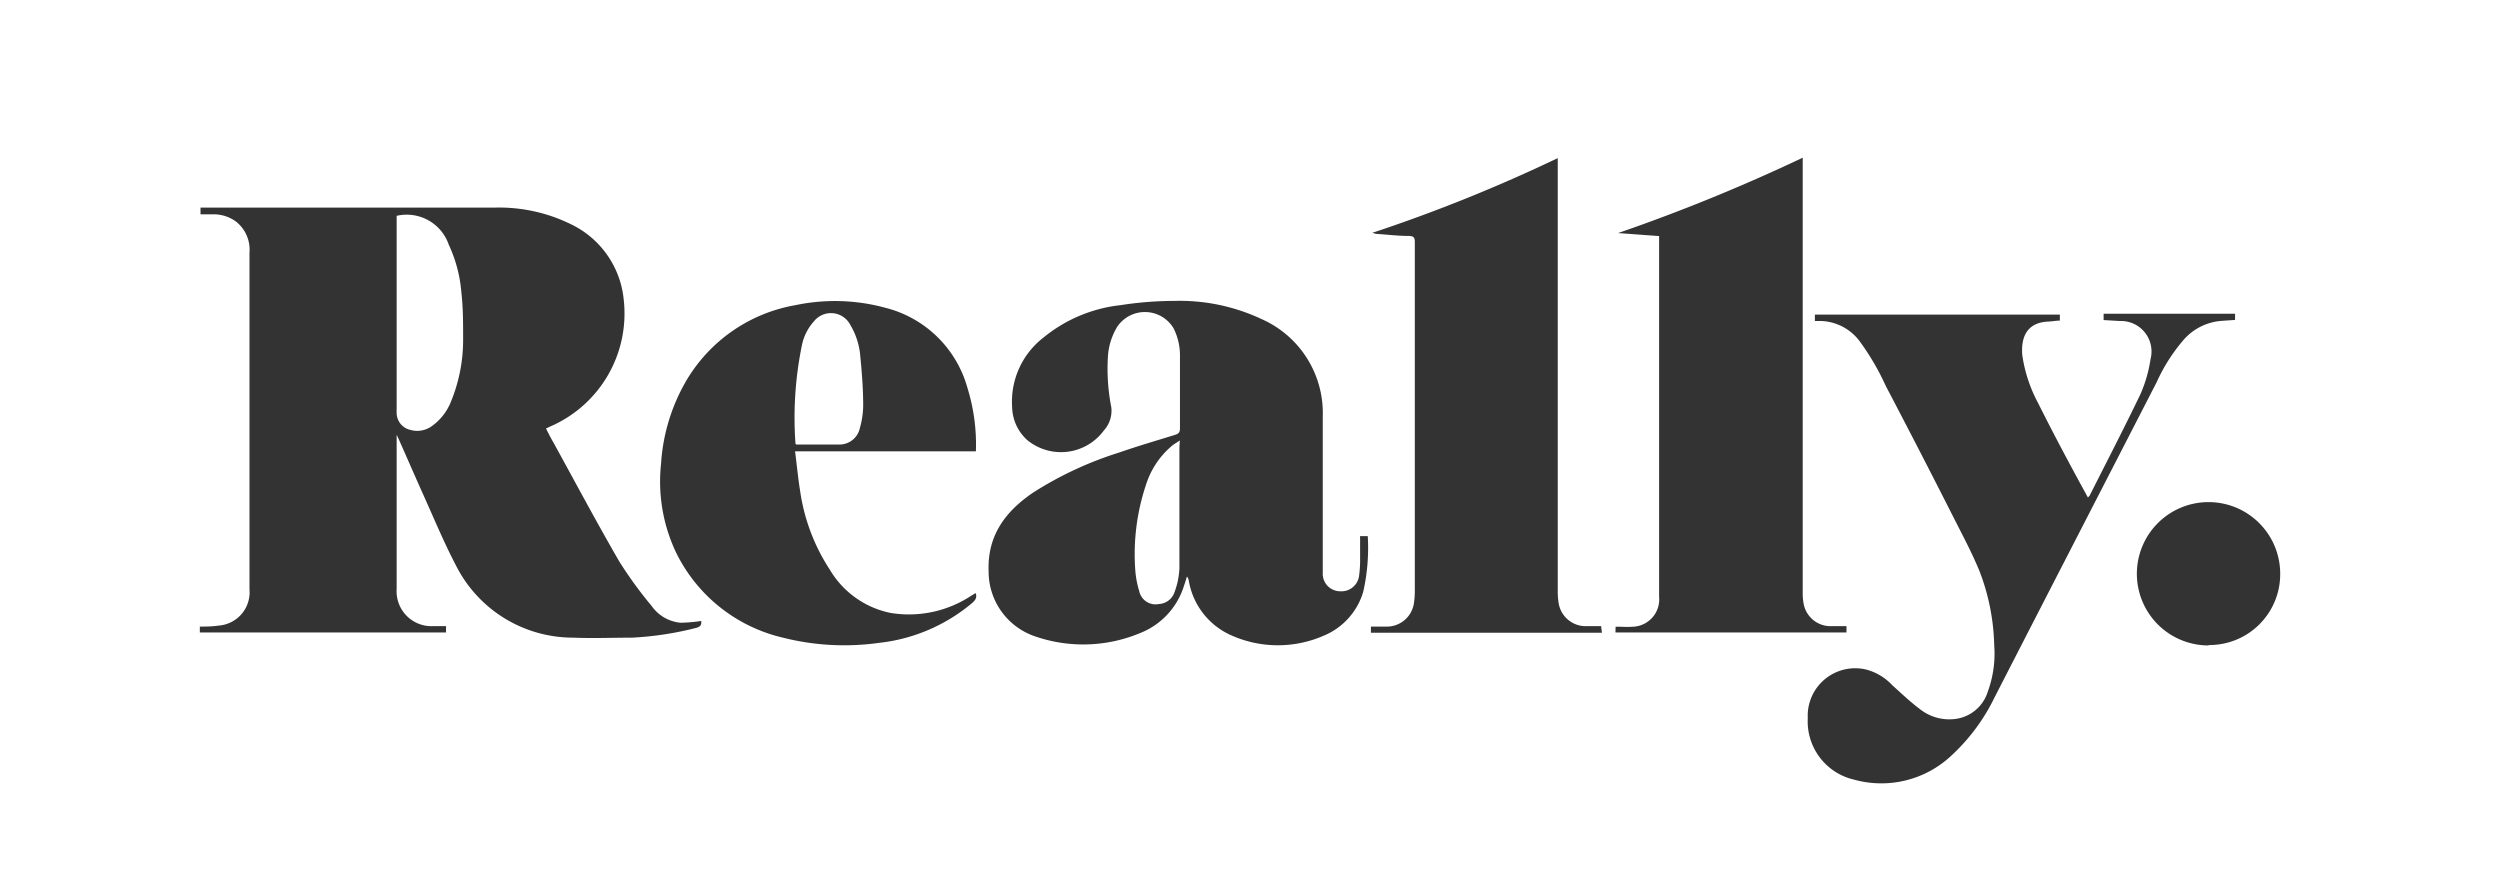 <svg xmlns="http://www.w3.org/2000/svg" viewBox="0 0 182.78 65"><rect x="0" y="0" width="182.78" height="65" fill="#333333" stroke="none"/><defs><style>.cls-1{fill:#fff;}</style></defs><title>logo</title><g id="Layer_2" data-name="Layer 2"><g id="Artwork"><path class="cls-1" d="M58.21,32.5c1,0,2.1,0,3.15,0a1.52,1.52,0,0,0,1.51-1.22,6.26,6.26,0,0,0,.24-1.6c0-1.2-.09-2.41-.21-3.6a5.27,5.27,0,0,0-.74-2.34,1.59,1.59,0,0,0-2.64-.26,3.74,3.74,0,0,0-.88,1.71,26.32,26.32,0,0,0-.48,7.25Z"/><path class="cls-1" d="M32.81,17.89A3.25,3.25,0,0,0,29,15.78V29.9a2.81,2.81,0,0,0,0,.29,1.28,1.28,0,0,0,1,1.24,1.82,1.82,0,0,0,1.55-.26,4,4,0,0,0,1.41-1.78,11.91,11.91,0,0,0,.9-4.64c0-1.13,0-2.26-.13-3.39A10.16,10.16,0,0,0,32.81,17.89Z"/><path class="cls-1" d="M86.26,32.2c-.24.17-.41.26-.56.38a6.14,6.14,0,0,0-1.91,2.85A16,16,0,0,0,83,41.65a6.82,6.82,0,0,0,.29,1.56,1.22,1.22,0,0,0,1.45.95,1.27,1.27,0,0,0,1.14-.89,5.67,5.67,0,0,0,.35-1.72c0-3,0-5.91,0-8.87Z"/><path class="cls-1" d="M0,0V65H182.78V0ZM50.92,45.9a23.53,23.53,0,0,1-4.71.72c-1.43,0-2.86.06-4.29,0a9.59,9.59,0,0,1-8.6-5.31c-.92-1.76-1.67-3.6-2.49-5.4-.57-1.28-1.13-2.57-1.7-3.85L29,31.79c0,.18,0,.28,0,.37v10.9a2.55,2.55,0,0,0,2.61,2.72h1v.46h-18v-.43c.45,0,.9,0,1.34-.07a2.44,2.44,0,0,0,2.29-2.66c0-.73,0-1.47,0-2.2q0-11.21,0-22.4a2.61,2.61,0,0,0-1-2.29,2.74,2.74,0,0,0-1.58-.52c-.33,0-.66,0-1,0v-.49l.41,0c7,0,14,0,21.05,0a11.9,11.9,0,0,1,5.91,1.36,6.85,6.85,0,0,1,3.57,5.35,9,9,0,0,1-5.39,9.3l-.29.14c.18.35.35.7.53,1,1.6,2.91,3.16,5.84,4.82,8.71a30.09,30.09,0,0,0,2.37,3.26,2.91,2.91,0,0,0,2.12,1.23,11.55,11.55,0,0,0,1.51-.13C51.29,45.64,51.25,45.81,50.92,45.9Zm20.14-1.8A12.71,12.71,0,0,1,64.28,47a18.29,18.29,0,0,1-7-.37,11.64,11.64,0,0,1-7.83-6.19,12.08,12.08,0,0,1-1.12-6.52,13.76,13.76,0,0,1,1.58-5.61,11.56,11.56,0,0,1,8.25-6,14,14,0,0,1,6.56.19,8.34,8.34,0,0,1,6,5.82A14,14,0,0,1,71.35,33H58.13c.13,1,.22,2,.37,2.9a14.18,14.18,0,0,0,2.17,5.75,6.71,6.71,0,0,0,4.43,3.16A8.26,8.26,0,0,0,71,43.56l.33-.2C71.46,43.7,71.29,43.9,71.06,44.1Zm28.61-.84a5,5,0,0,1-2.9,3.22,8.35,8.35,0,0,1-6.68,0,5.33,5.33,0,0,1-3.17-4,.67.67,0,0,0-.14-.33c-.07.22-.13.44-.21.66a5.45,5.45,0,0,1-3.25,3.49,10.79,10.79,0,0,1-7.69.21,5,5,0,0,1-3.35-4.75c-.1-2.59,1.21-4.35,3.23-5.73a26.21,26.21,0,0,1,6.3-2.94c1.35-.47,2.72-.87,4.08-1.29.27-.08.38-.18.38-.48,0-1.79,0-3.57,0-5.36A4.37,4.37,0,0,0,85.8,24a2.44,2.44,0,0,0-4.11-.12A4.76,4.76,0,0,0,81,26.11a14.61,14.61,0,0,0,.25,3.67,2.15,2.15,0,0,1-.55,1.7,3.89,3.89,0,0,1-5.59.7A3.33,3.33,0,0,1,74,29.78a5.92,5.92,0,0,1,2.29-5.1,10.72,10.72,0,0,1,5.64-2.37A25.75,25.75,0,0,1,85.85,22a14.09,14.09,0,0,1,6.39,1.33,7.51,7.51,0,0,1,4.47,7.11c0,3.32,0,6.63,0,9.94,0,.5,0,1,0,1.49A1.28,1.28,0,0,0,98,43.23a1.3,1.3,0,0,0,1.37-1.17,8.59,8.59,0,0,0,.07-1.24c0-.51,0-1,0-1.53a.29.29,0,0,1,0-.09H100A14.53,14.53,0,0,1,99.67,43.26Zm17.45,3H100.23v-.45h1.08a2,2,0,0,0,2.06-1.68,6.16,6.16,0,0,0,.07-1.06q0-10.59,0-21.19c0-1.4,0-2.79,0-4.19,0-.35-.11-.43-.44-.44-.79,0-1.58-.1-2.37-.15a2.27,2.27,0,0,1-.29-.08,115.85,115.85,0,0,0,13.55-5.46V43.24a5.22,5.22,0,0,0,.07.88,2,2,0,0,0,2,1.66h1.1Zm1-.44h.37a7.07,7.07,0,0,0,.92,0,2,2,0,0,0,1.89-2.2V17.26l-3-.22a131.8,131.8,0,0,0,13.5-5.51V43.41a3.93,3.93,0,0,0,.09.84,2,2,0,0,0,2,1.53H135v.46H118.11ZM145.82,51a14.19,14.19,0,0,1-3.18,4.27A7.47,7.47,0,0,1,135.55,57a4.37,4.37,0,0,1-3.38-4.5,3.47,3.47,0,0,1,4.26-3.55,4,4,0,0,1,1.92,1.15c.65.58,1.28,1.19,2,1.73a3.46,3.46,0,0,0,2.56.74,2.86,2.86,0,0,0,2.42-2,8.07,8.07,0,0,0,.47-3.41,16,16,0,0,0-1.07-5.39c-.51-1.25-1.14-2.44-1.75-3.64q-2.53-5-5.11-9.92A18.41,18.41,0,0,0,136,25a3.67,3.67,0,0,0-3.12-1.53l-.19,0V23H150.6v.44c-.28,0-.56.06-.84.07-1.61.07-2,1.18-1.91,2.43A10.6,10.6,0,0,0,149,29.45c1,2,2,3.89,3.06,5.84l.59,1.08a1.29,1.29,0,0,0,.12-.12c1.25-2.48,2.53-4.95,3.73-7.45a10,10,0,0,0,.73-2.54A2.23,2.23,0,0,0,155,23.47l-1.2-.07v-.46h9.61v.45l-1,.07a4.08,4.08,0,0,0-2.84,1.48,12.71,12.71,0,0,0-1.89,3l-7.93,15.41Q147.78,47.18,145.82,51Zm15.65-3.81A5.24,5.24,0,1,1,166.71,42,5.18,5.18,0,0,1,161.47,47.16Z"/></g></g></svg>